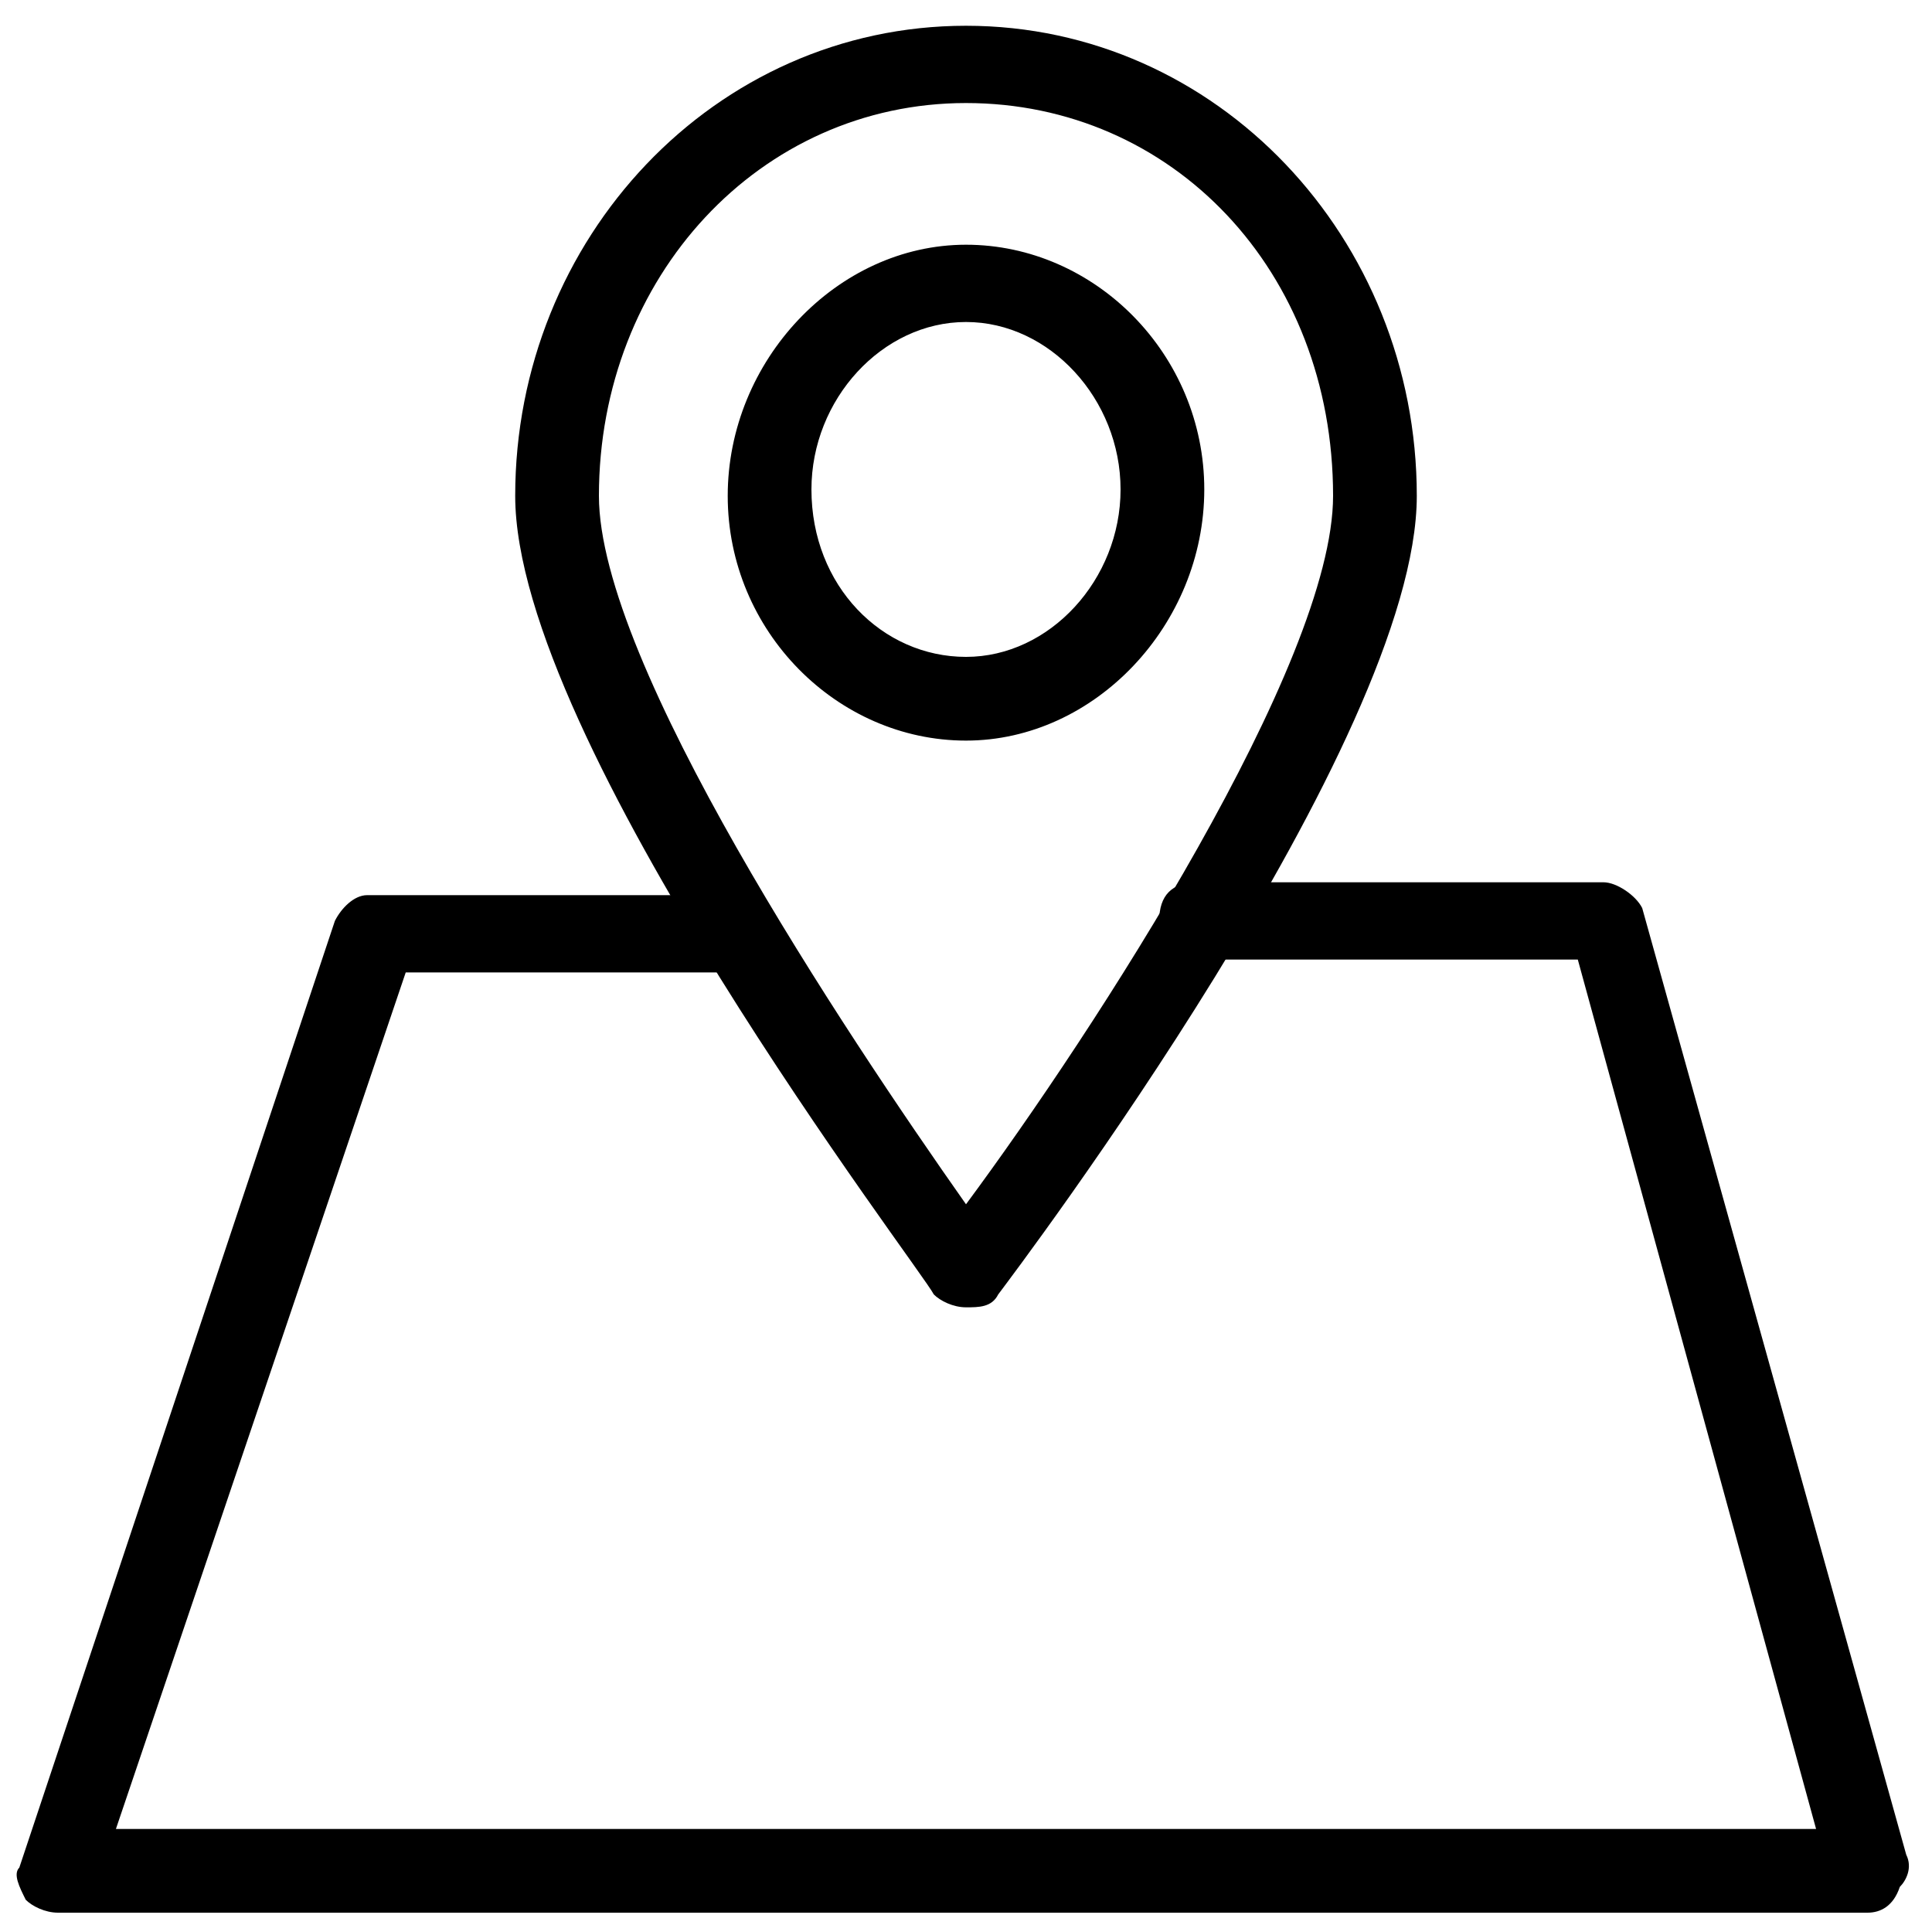 <?xml version="1.0" encoding="utf-8"?>
<!-- Generator: Adobe Illustrator 20.1.0, SVG Export Plug-In . SVG Version: 6.00 Build 0)  -->
<svg version="1.1" id="Capa_1" xmlns="http://www.w3.org/2000/svg" xmlns:xlink="http://www.w3.org/1999/xlink" x="0px" y="0px"
	 viewBox="0 0 30 30" style="enable-background:new 0 0 30 30;" xml:space="preserve">
<style type="text/css">
	.st0{fill:none;stroke:#000000;stroke-width:9;stroke-miterlimit:10;}
</style>
<g>
	<path d="M29,29.7H0.9c-0.2,0-0.4-0.1-0.5-0.2c-0.1-0.2-0.2-0.4-0.1-0.5l4.9-14.7c0.1-0.2,0.3-0.4,0.5-0.4h5.5
		c0.4,0,0.6,0.2,0.6,0.6s-0.2,0.6-0.6,0.6H6.3L1.8,28.4h26.4l-3.7-13.5h-5.9c-0.4,0-0.6-0.2-0.6-0.6s0.2-0.6,0.6-0.6h6.3
		c0.2,0,0.5,0.2,0.6,0.4l4.1,14.7c0.1,0.2,0,0.4-0.1,0.5C29.4,29.6,29.2,29.7,29,29.7"/>
	<path d="M15,20.3c-0.2,0-0.4-0.1-0.5-0.2C14.3,19.7,8,11.5,8,7.7c0-4,3.1-7.3,7-7.3s7,3.3,7,7.3c0,3.8-6.2,12-6.5,12.4
		C15.4,20.3,15.2,20.3,15,20.3 M15,1.6c-3.2,0-5.7,2.7-5.7,6.1c0,2.6,3.8,8.3,5.7,11c2-2.7,5.7-8.4,5.7-11C20.7,4.2,18.2,1.6,15,1.6
		"/>
	<path d="M15,11.5c-2,0-3.7-1.7-3.7-3.8S13,3.8,15,3.8s3.7,1.7,3.7,3.8S17,11.5,15,11.5 M15,5c-1.3,0-2.4,1.2-2.4,2.6
		c0,1.5,1.1,2.6,2.4,2.6s2.4-1.2,2.4-2.6C17.4,6.2,16.3,5,15,5"/>
</g>
</svg>
